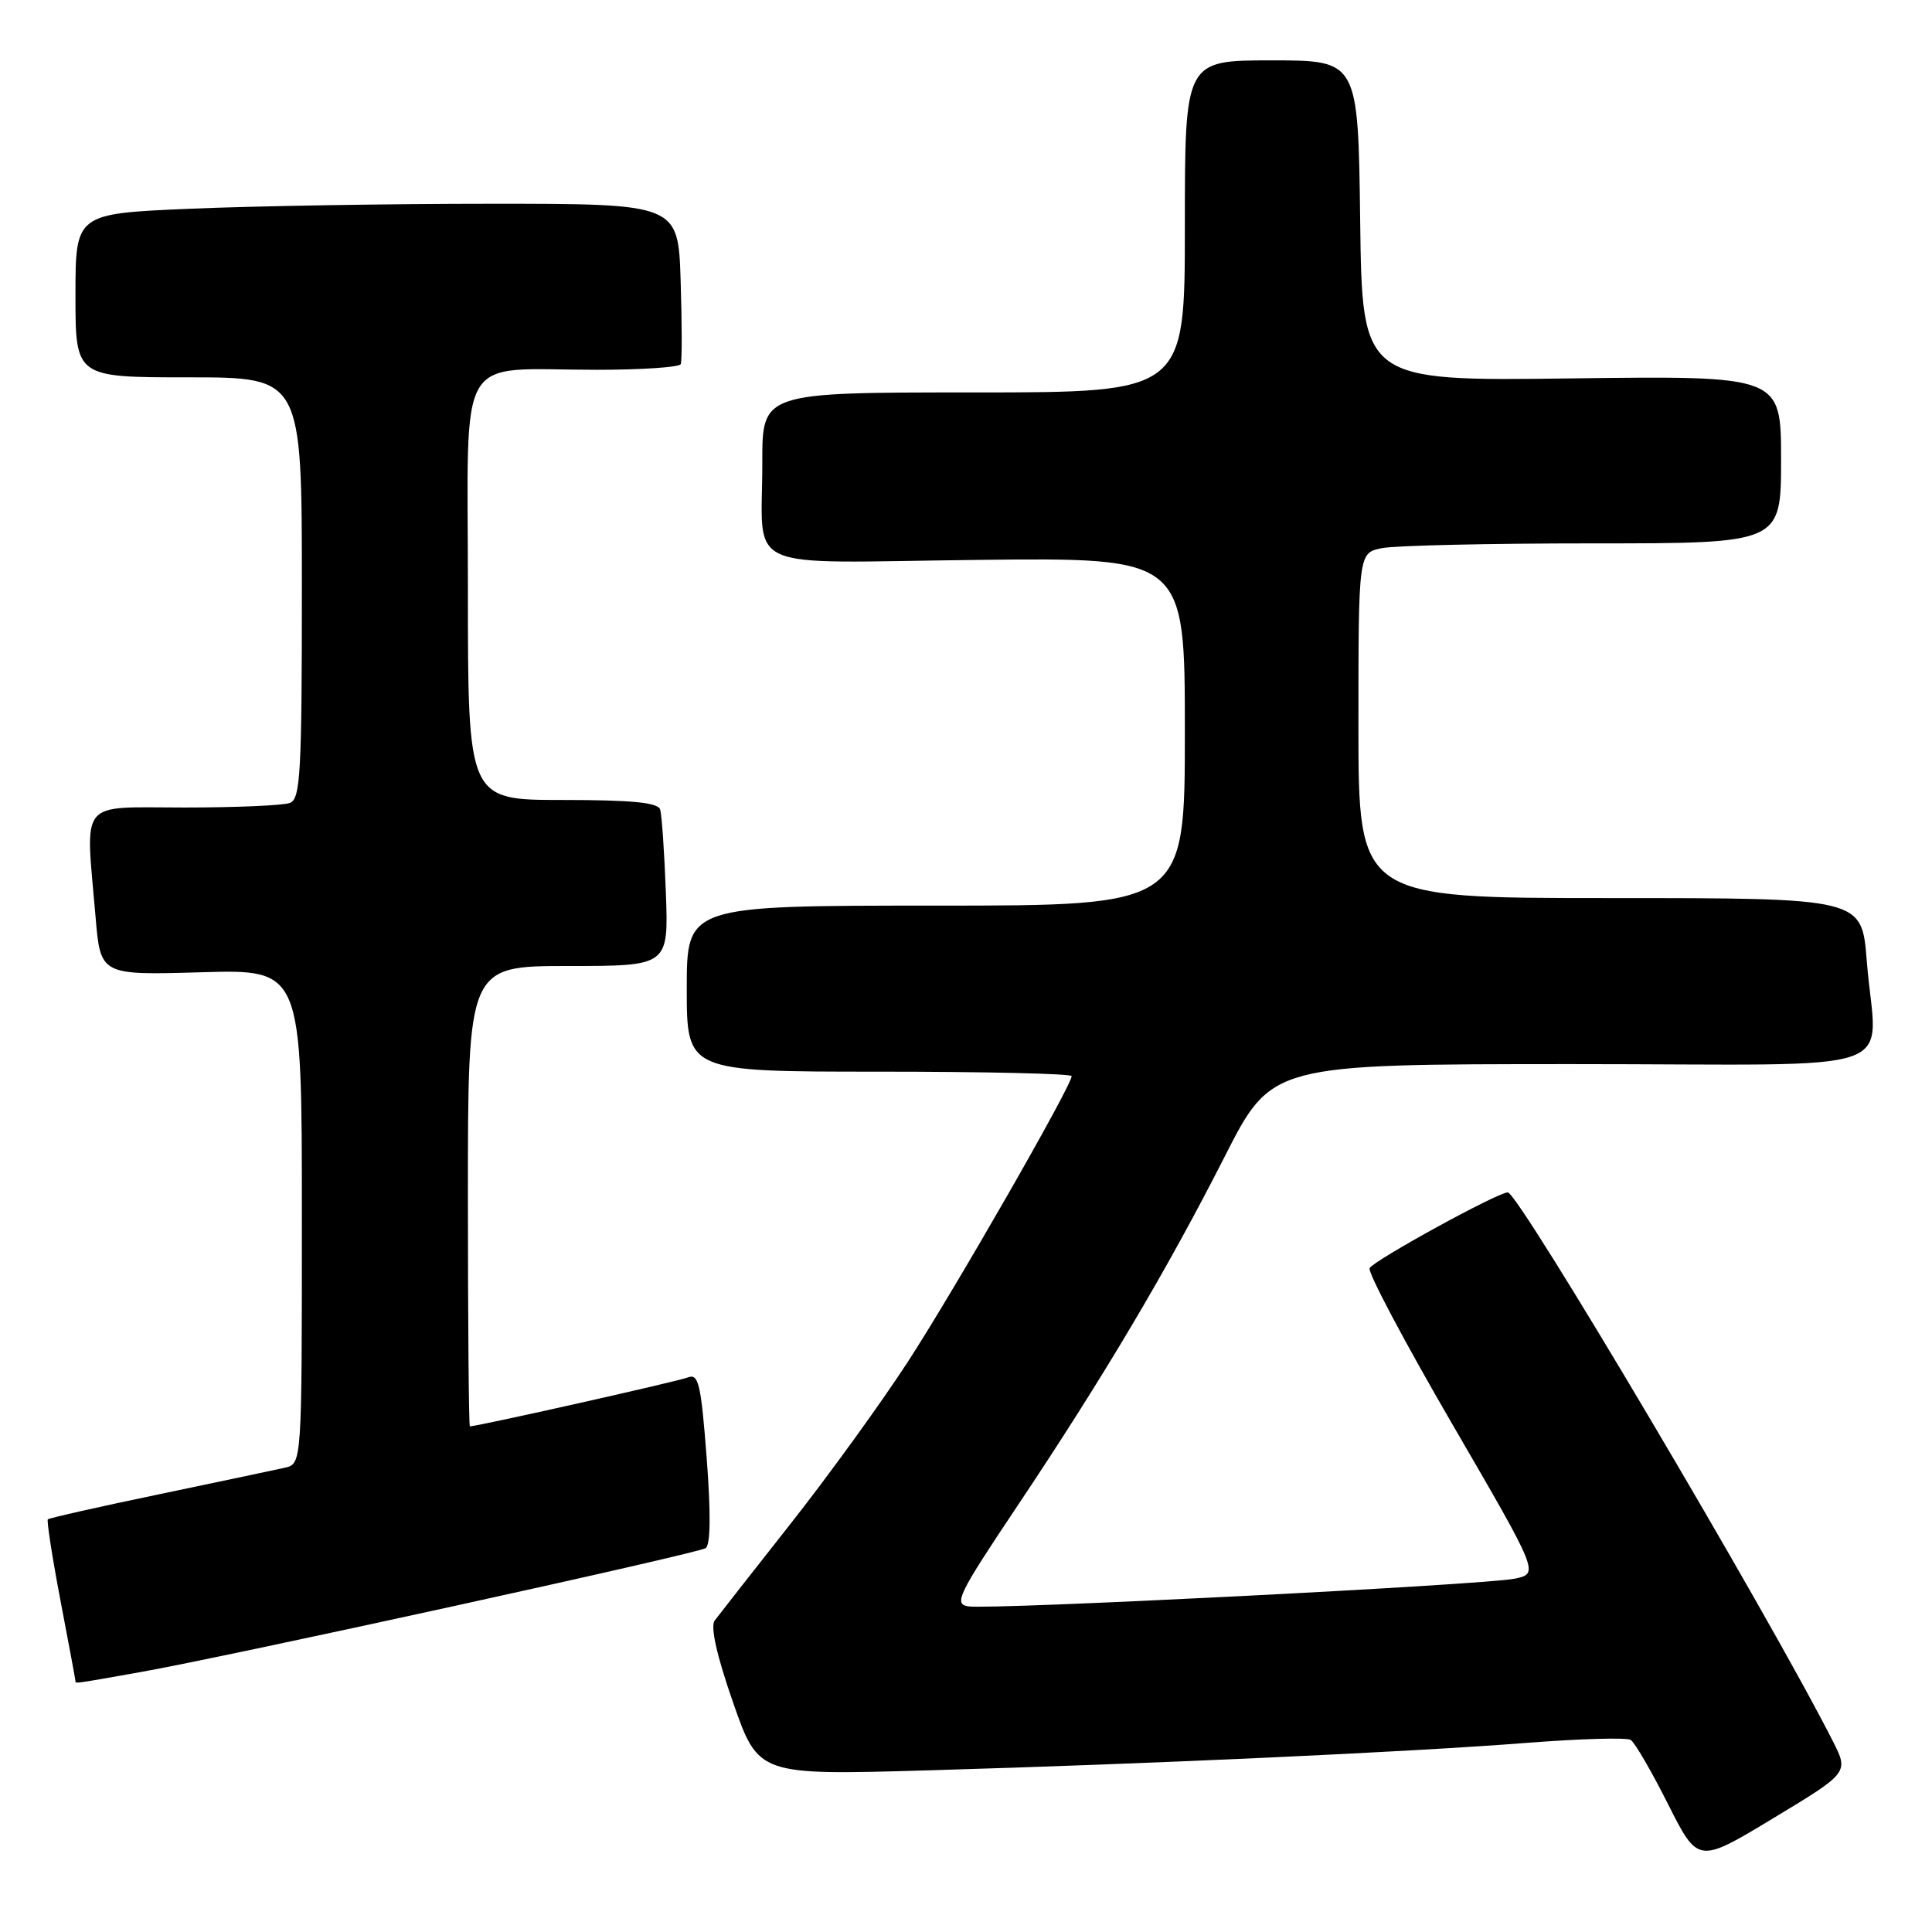 <?xml version="1.0" encoding="UTF-8" standalone="no"?>
<!DOCTYPE svg PUBLIC "-//W3C//DTD SVG 1.1//EN" "http://www.w3.org/Graphics/SVG/1.1/DTD/svg11.dtd" >
<svg xmlns="http://www.w3.org/2000/svg" xmlns:xlink="http://www.w3.org/1999/xlink" version="1.1" viewBox="0 0 256 256">
 <g >
 <path fill="currentColor"
d=" M 242.85 230.69 C 234.23 213.71 201.23 158.00 199.79 158.00 C 198.45 158.00 182.16 166.93 181.48 168.03 C 181.18 168.52 186.11 177.82 192.44 188.71 C 203.94 208.50 203.94 208.50 200.72 209.18 C 196.75 210.01 131.29 213.33 128.30 212.85 C 126.34 212.53 126.95 211.30 134.84 199.50 C 146.22 182.48 154.62 168.32 162.28 153.25 C 168.50 141.01 168.50 141.01 208.25 141.00 C 253.78 141.00 248.56 142.83 247.35 127.25 C 246.70 119.00 246.70 119.00 213.35 119.00 C 180.00 119.00 180.00 119.00 180.00 96.13 C 180.00 73.25 180.00 73.25 183.13 72.63 C 184.84 72.28 197.44 72.00 211.13 72.00 C 236.00 72.00 236.00 72.00 236.00 60.89 C 236.00 49.79 236.00 49.79 208.25 50.14 C 180.50 50.50 180.50 50.50 180.23 29.25 C 179.96 8.00 179.96 8.00 168.48 8.00 C 157.00 8.00 157.00 8.00 157.00 30.00 C 157.00 52.00 157.00 52.00 129.00 52.00 C 101.00 52.00 101.00 52.00 101.01 61.25 C 101.04 76.07 97.69 74.55 129.55 74.19 C 157.00 73.88 157.00 73.88 157.00 96.94 C 157.00 120.00 157.00 120.00 124.00 120.00 C 91.00 120.00 91.00 120.00 91.00 131.00 C 91.00 142.00 91.00 142.00 116.50 142.00 C 130.53 142.00 142.00 142.27 142.00 142.59 C 142.00 143.87 126.41 171.05 120.26 180.50 C 116.68 186.00 109.67 195.68 104.68 202.00 C 99.70 208.32 95.21 214.05 94.70 214.73 C 94.11 215.53 94.96 219.34 97.14 225.60 C 100.50 235.23 100.50 235.23 123.00 234.58 C 153.17 233.70 186.66 232.16 202.30 230.94 C 209.34 230.39 215.54 230.21 216.08 230.55 C 216.61 230.88 218.84 234.71 221.02 239.05 C 225.00 246.95 225.00 246.95 234.99 240.91 C 244.98 234.88 244.98 234.88 242.85 230.69 Z  M 18.50 221.58 C 30.11 219.53 92.32 205.88 93.50 205.14 C 94.15 204.72 94.20 200.59 93.64 193.19 C 92.88 183.31 92.56 181.96 91.14 182.52 C 89.83 183.04 63.26 189.00 62.26 189.00 C 62.12 189.00 62.00 175.28 62.00 158.50 C 62.00 128.00 62.00 128.00 75.30 128.00 C 88.59 128.00 88.59 128.00 88.23 118.25 C 88.03 112.89 87.69 107.94 87.47 107.25 C 87.17 106.34 83.67 106.00 74.53 106.00 C 62.00 106.00 62.00 106.00 62.00 78.12 C 62.00 45.88 60.17 49.00 79.07 49.00 C 85.01 49.00 90.03 48.66 90.20 48.25 C 90.38 47.84 90.37 42.89 90.19 37.25 C 89.87 27.00 89.87 27.00 65.09 27.00 C 51.47 27.00 33.50 27.30 25.16 27.66 C 10.00 28.31 10.00 28.31 10.00 39.16 C 10.00 50.00 10.00 50.00 25.00 50.00 C 40.00 50.00 40.00 50.00 40.00 77.89 C 40.00 102.41 39.81 105.86 38.42 106.39 C 37.55 106.73 31.25 107.00 24.42 107.00 C 10.24 107.00 11.32 105.67 12.66 121.46 C 13.31 129.22 13.31 129.22 26.66 128.83 C 40.00 128.44 40.00 128.44 40.00 161.20 C 40.00 193.96 40.00 193.96 37.75 194.48 C 36.51 194.76 29.01 196.34 21.08 198.00 C 13.15 199.65 6.52 201.15 6.34 201.32 C 6.17 201.50 6.92 206.33 8.01 212.07 C 9.11 217.80 10.00 222.61 10.00 222.75 C 10.00 223.10 9.65 223.15 18.50 221.58 Z "/>
</g>
</svg>